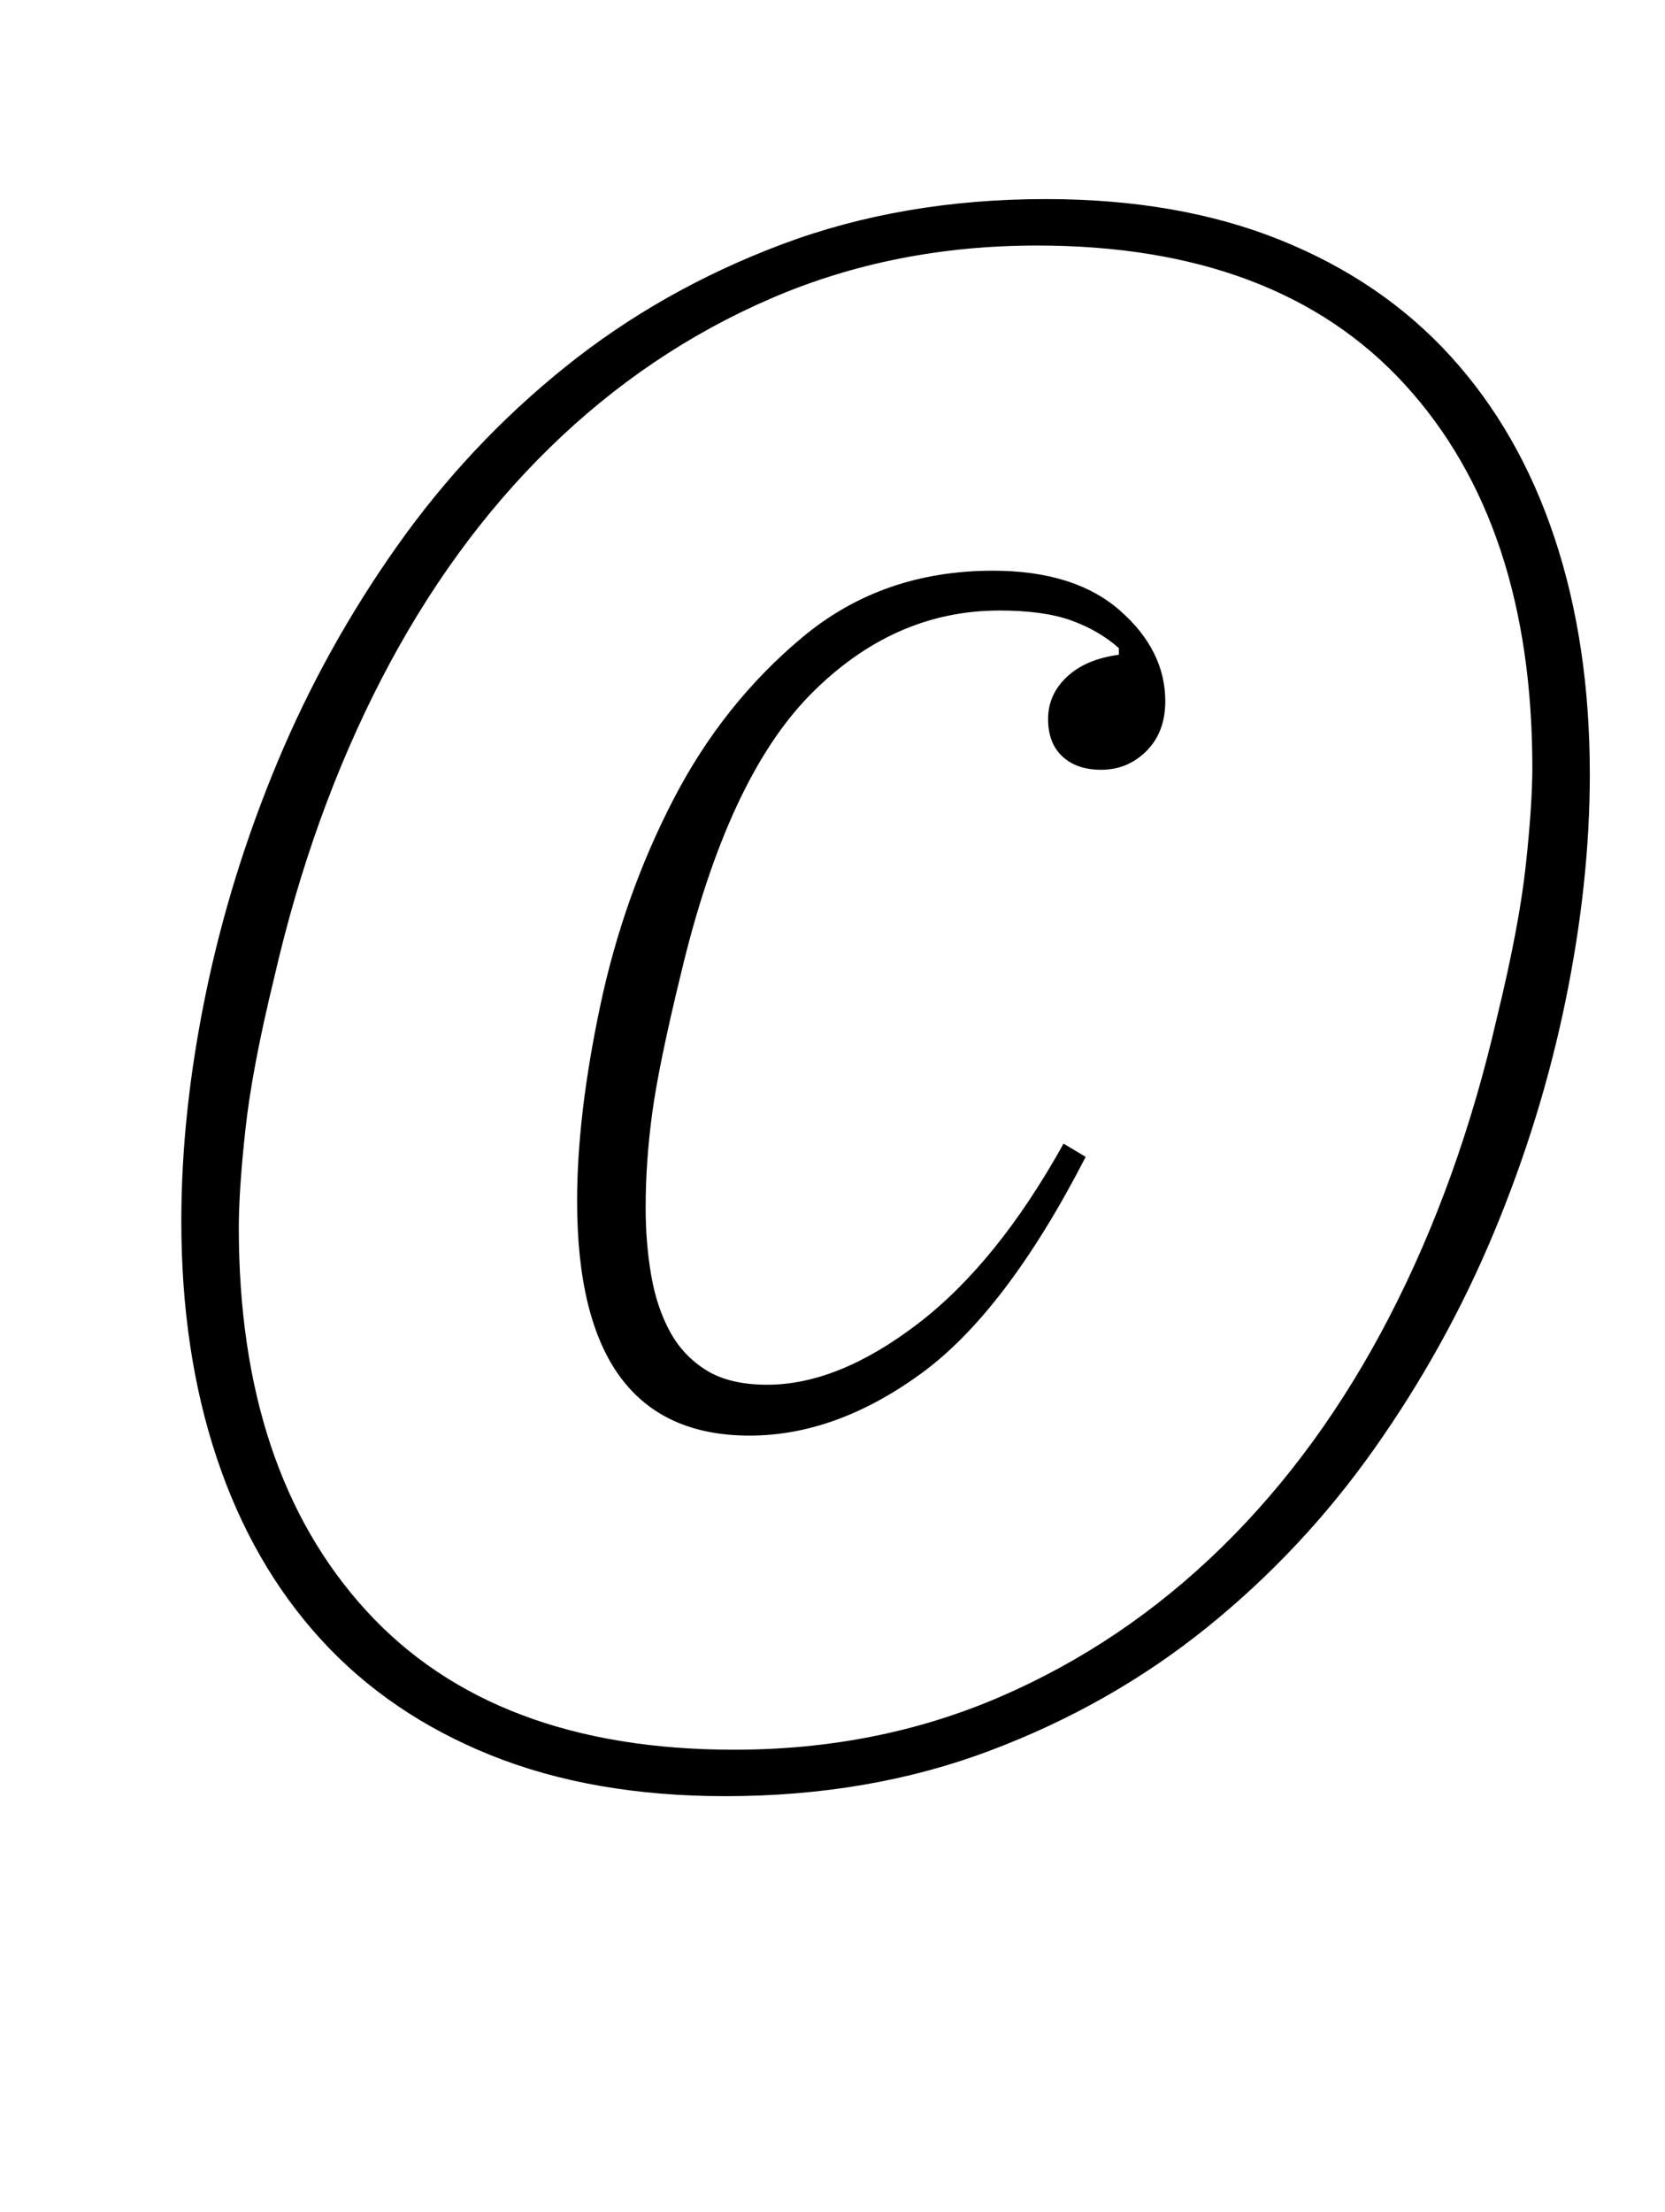 <?xml version="1.0" standalone="no"?>
<!DOCTYPE svg PUBLIC "-//W3C//DTD SVG 1.1//EN" "http://www.w3.org/Graphics/SVG/1.1/DTD/svg11.dtd" >
<svg xmlns="http://www.w3.org/2000/svg" xmlns:xlink="http://www.w3.org/1999/xlink" version="1.1" viewBox="-10 0 753 1000">
  <g transform="matrix(1 0 0 -1 0 800)">
   <path fill="currentColor"
d="M329 151q-78 0 -78 106q0 39 10.5 88.5t33 93t58.5 73.5t86 30q37 0 57.5 -18t20.5 -41q0 -14 -8.5 -22.5t-20.5 -8.5q-11 0 -17.5 6t-6.5 17t8.5 19t23.5 10v3q-9 8 -21.5 12.5t-32.5 4.5q-48 0 -85.5 -38t-58.5 -126q-10 -41 -13 -63t-3 -43q0 -16 2.5 -30.5t8.5 -25.5
t16.5 -17.5t27.5 -6.5q32 0 68 27.5t66 81.5l10 -6q-36 -70 -74.5 -98t-77.5 -28zM322 9q65 0 120.5 24t100 67.5t76 104.5t48.5 135q10 41 13 68.5t3 44.5q0 110 -57.5 173t-166.5 63q-65 0 -120.5 -24t-100 -67.5t-76 -104.5t-48.5 -135q-10 -41 -13 -68.5t-3 -44.5
q0 -110 57.5 -173t166.5 -63zM318 -12q-60 0 -106 18.5t-77 52.5t-47 82t-16 107q0 49 11 102.5t32.5 105t54 97.5t76 81t98 55.5t119.5 20.5q60 0 106 -18.5t77 -52.5t47 -82t16 -107q0 -49 -11 -102.5t-32.5 -105t-54 -97.5t-76 -81t-98 -55.5t-119.5 -20.5z" />
  </g>

</svg>
